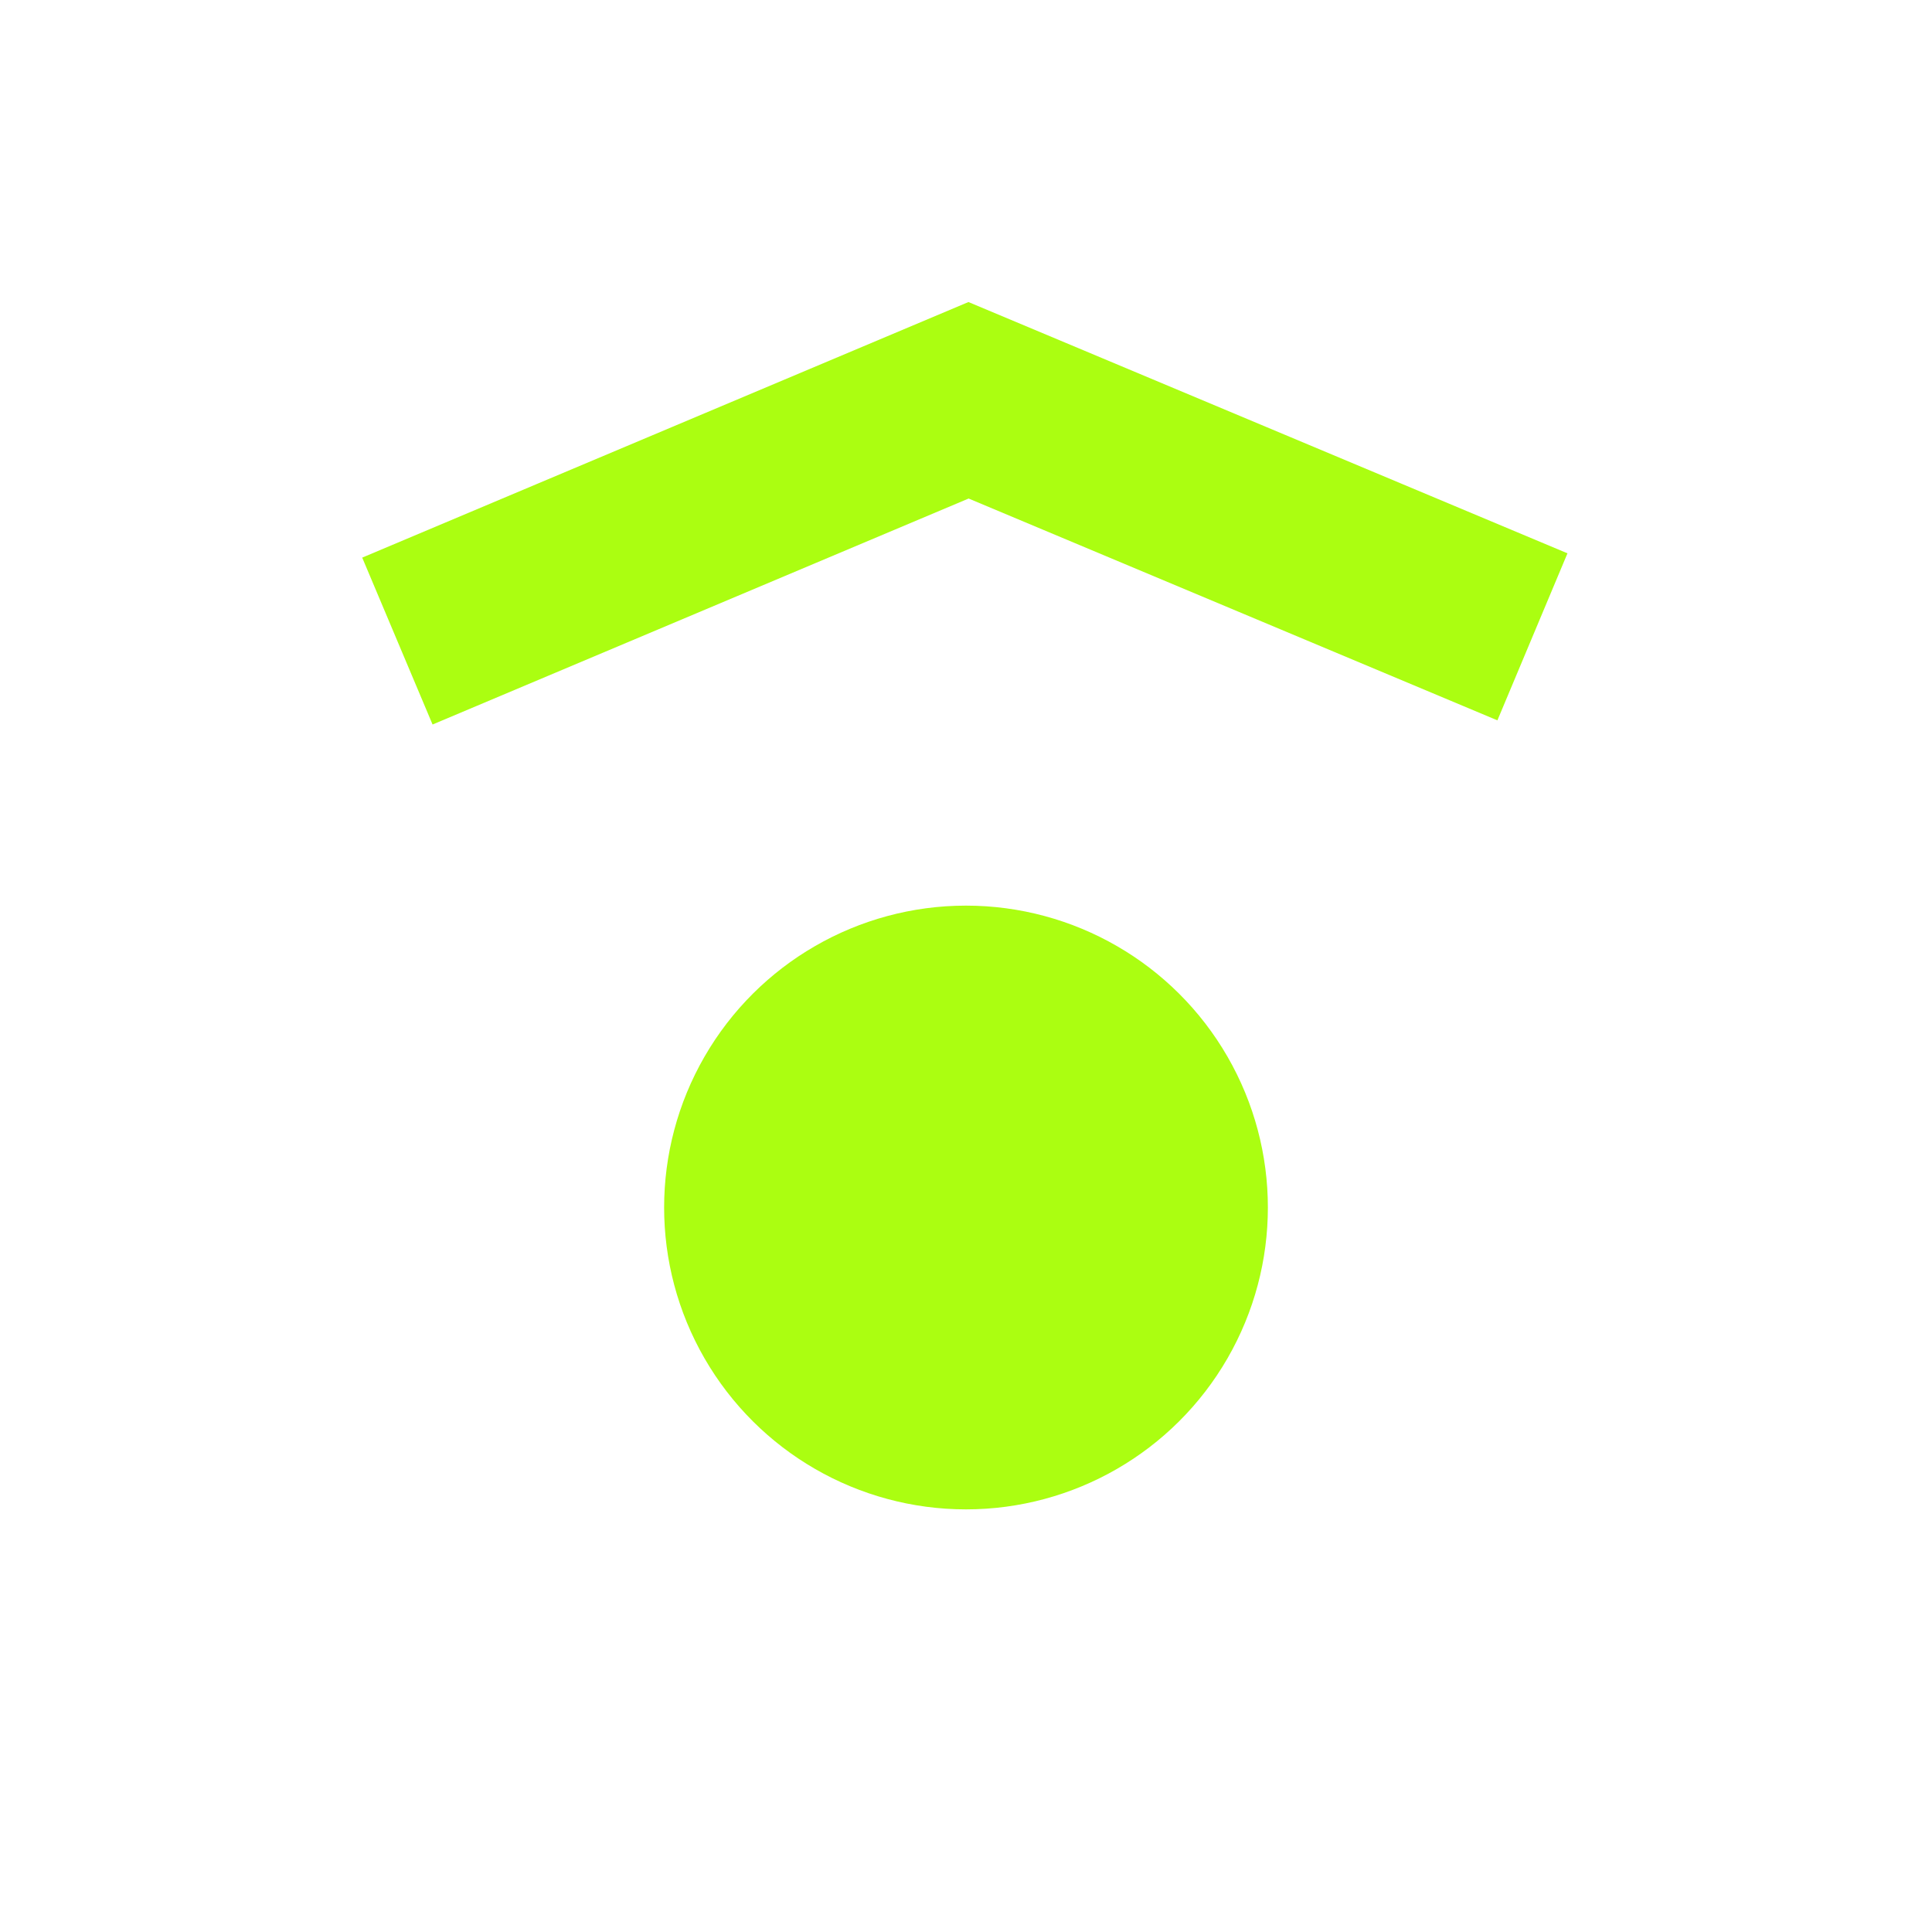 <?xml version="1.0" encoding="UTF-8" standalone="no"?>
<svg
   version="1.1"
   id="svg2985"
   height="16"
   width="16"
   xml:space="preserve"
   xmlns="http://www.w3.org/2000/svg"
   xmlns:svg="http://www.w3.org/2000/svg"
   xmlns:rdf="http://www.w3.org/1999/02/22-rdf-syntax-ns#"
   xmlns:cc="http://creativecommons.org/ns#"
   xmlns:dc="http://purl.org/dc/elements/1.1/"><defs
     id="defs2987"><linearGradient
       id="swatch22"><stop
         style="stop-color:#000000;stop-opacity:1;"
         offset="0"
         id="stop22" /></linearGradient><linearGradient
       id="linearGradient3816"><stop
         id="stop3818"
         offset="0"
         style="stop-color:#ffa576;stop-opacity:1;" /><stop
         style="stop-color:#f45400;stop-opacity:1;"
         offset="1"
         id="stop3782" /></linearGradient></defs><g
     id="layer1"
     style="display:inline"
     transform="translate(-185,-384)"><rect
       transform="scale(1,-1)"
       y="-400"
       x="185"
       height="16"
       width="16"
       id="rect6561-8-1-9-9-5-5-9-9-1-3-94-1-1-1-3-1-93-5"
       style="opacity:0.99;fill:none;fill-opacity:1;stroke:none" /><circle
       transform="matrix(0,1,1,0,0,0)"
       r="2.5"
       cy="193"
       cx="394"
       id="path3500-9-5-2-6-8-8"
       style="fill:#abfe11;fill-opacity:1;stroke:none;stroke-width:0.785;stroke-linecap:butt;stroke-linejoin:bevel;stroke-miterlimit:4;stroke-dasharray:none;stroke-opacity:1;paint-order:normal" /><path
       id="path1753-8-4-8-9"
       d="m 188.291,389.309 4.73,-1.994 4.67,1.959 v 0"
       style="fill:none;stroke:#abfe11;stroke-width:1.5;stroke-linecap:butt;stroke-linejoin:miter;stroke-miterlimit:4;stroke-dasharray:none;stroke-opacity:1" /></g></svg>

